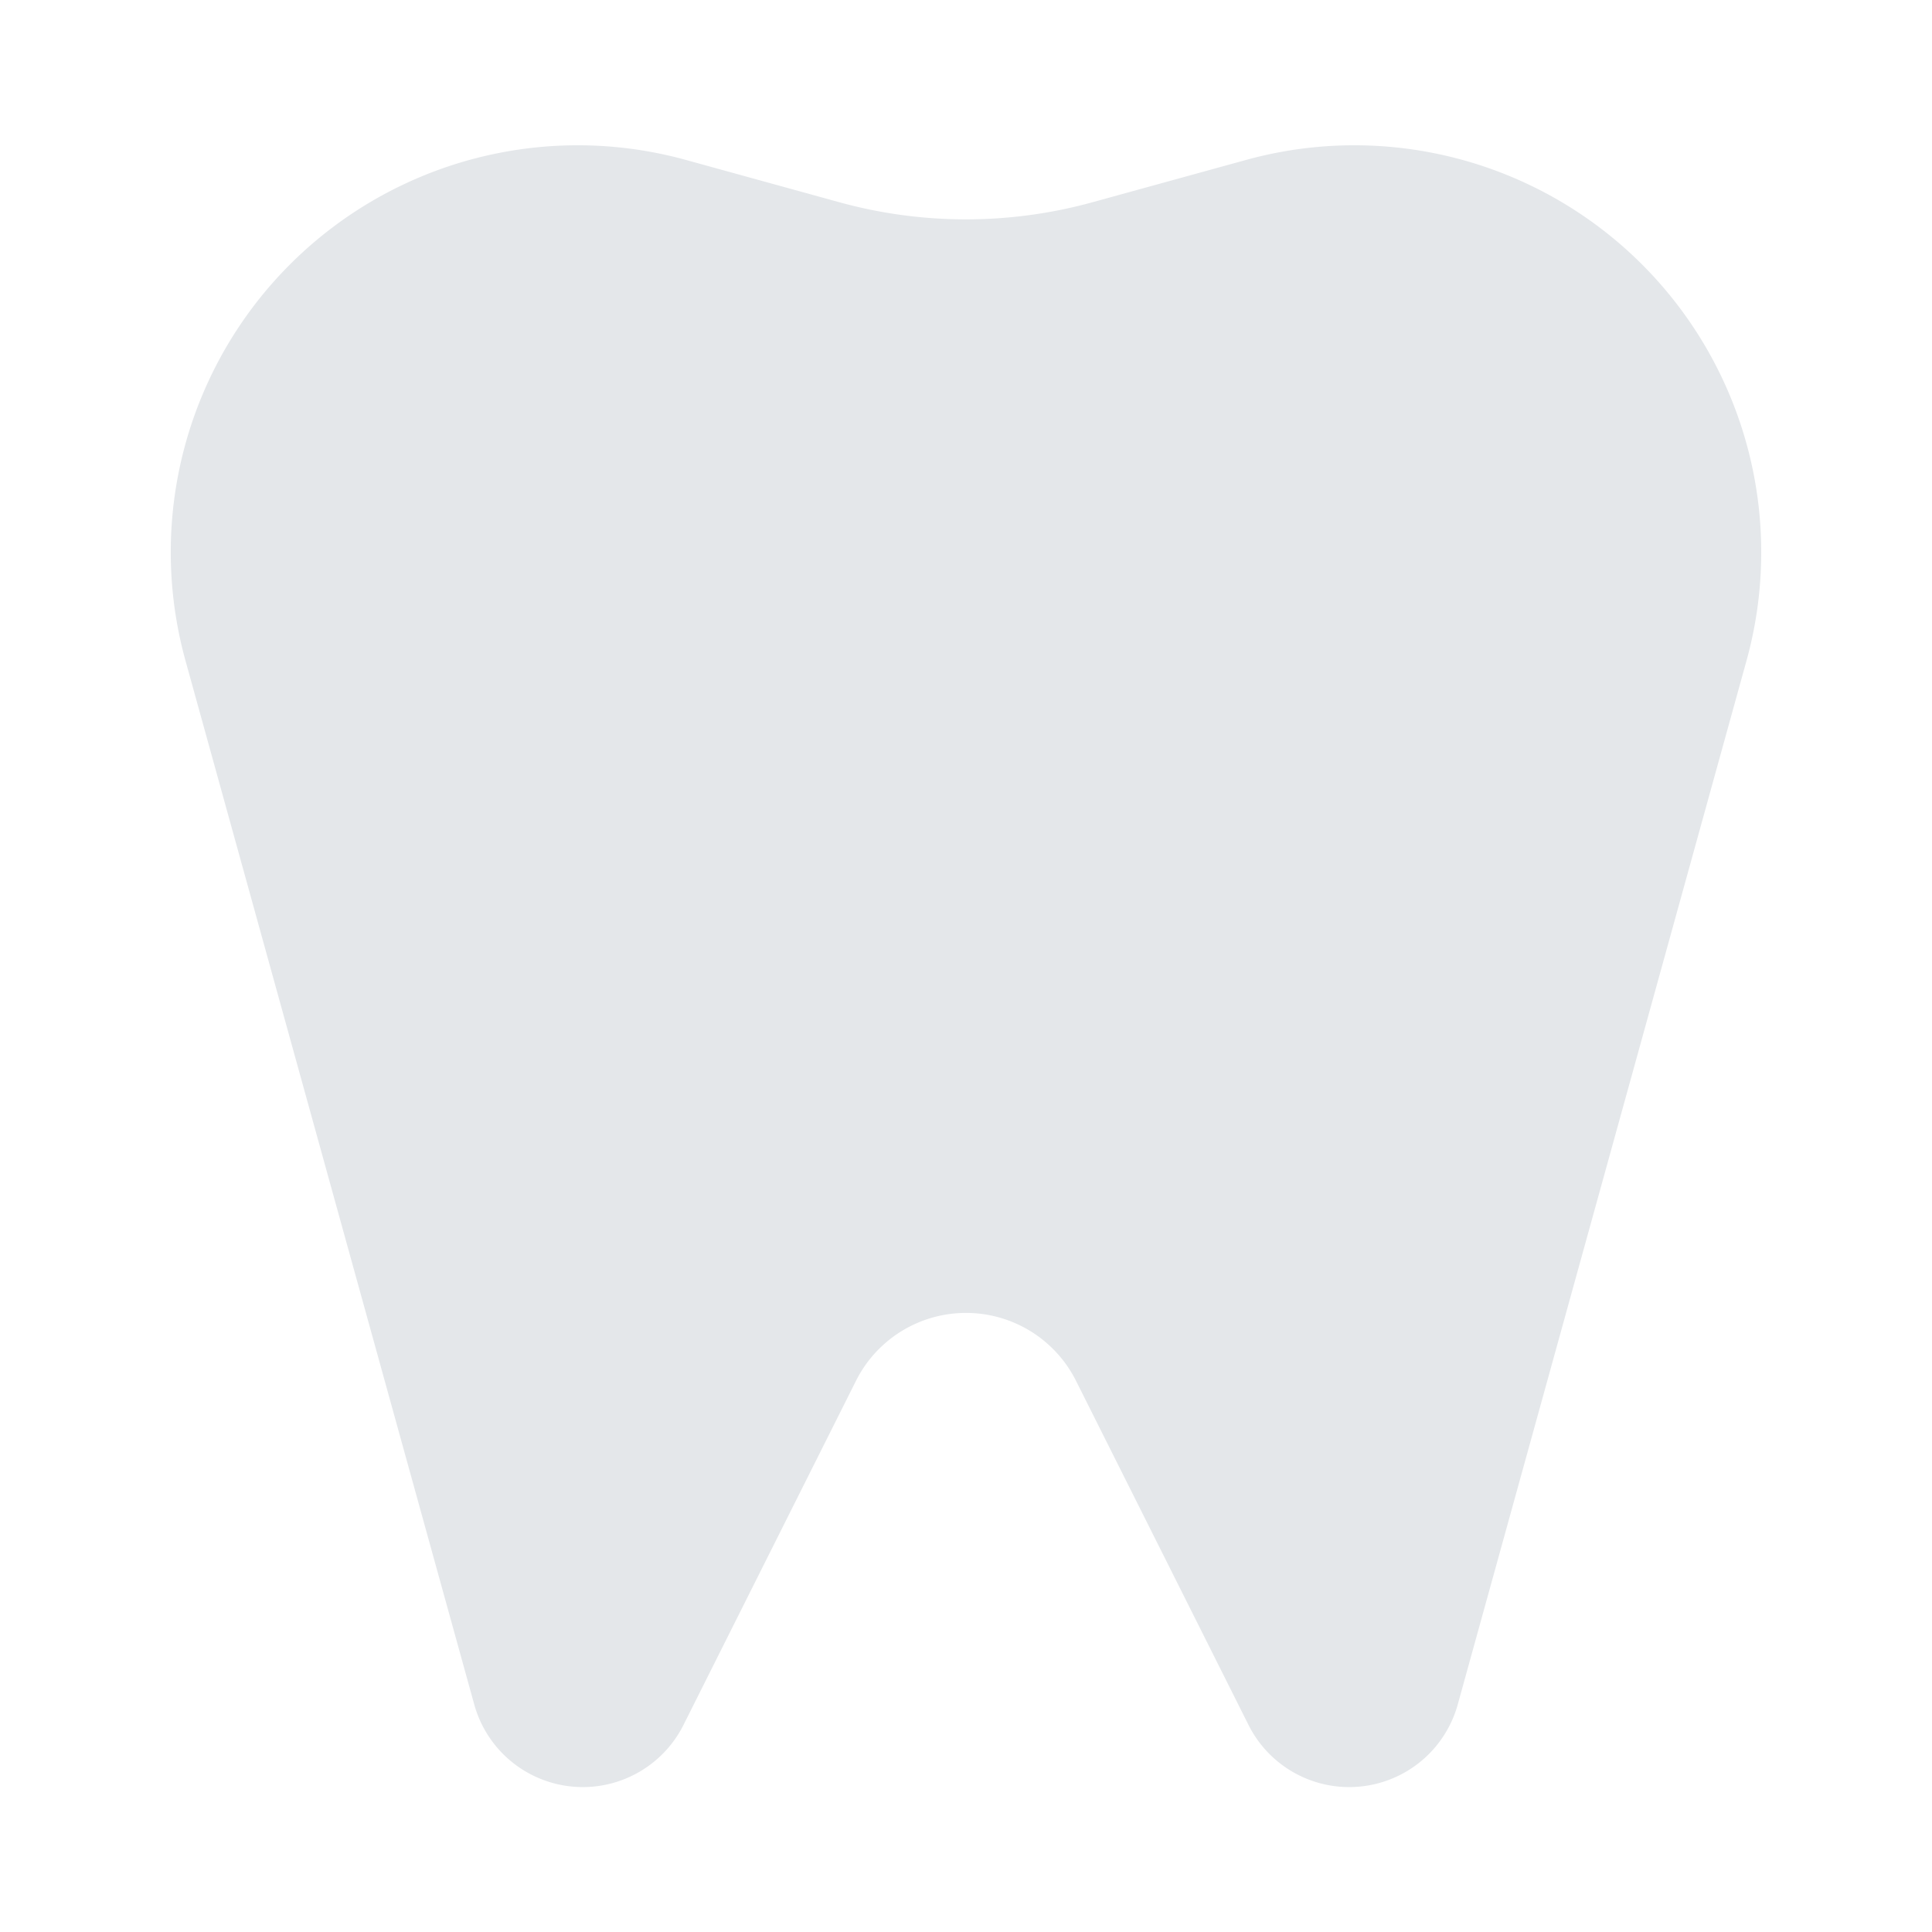 <svg id="Layer_1" data-name="Layer 1" xmlns="http://www.w3.org/2000/svg" viewBox="0 0 40 40"><defs><style>.cls-1{fill:#e4e7ea;}.cls-2{fill:none;}</style></defs><path class="cls-1" d="M17.384,4.189,14.2,3.311A8.425,8.425,0,0,0,3.841,13.681L9.819,35.29a2.332,2.332,0,0,0,4.332.423l3.571-7.124a2.548,2.548,0,0,1,4.556,0l3.571,7.124a2.332,2.332,0,0,0,4.332-.423l5.978-21.609A8.425,8.425,0,0,0,25.8,3.311l-3.188.878A9.863,9.863,0,0,1,17.384,4.189Z"/><rect class="cls-2" width="40" height="40"/></svg>